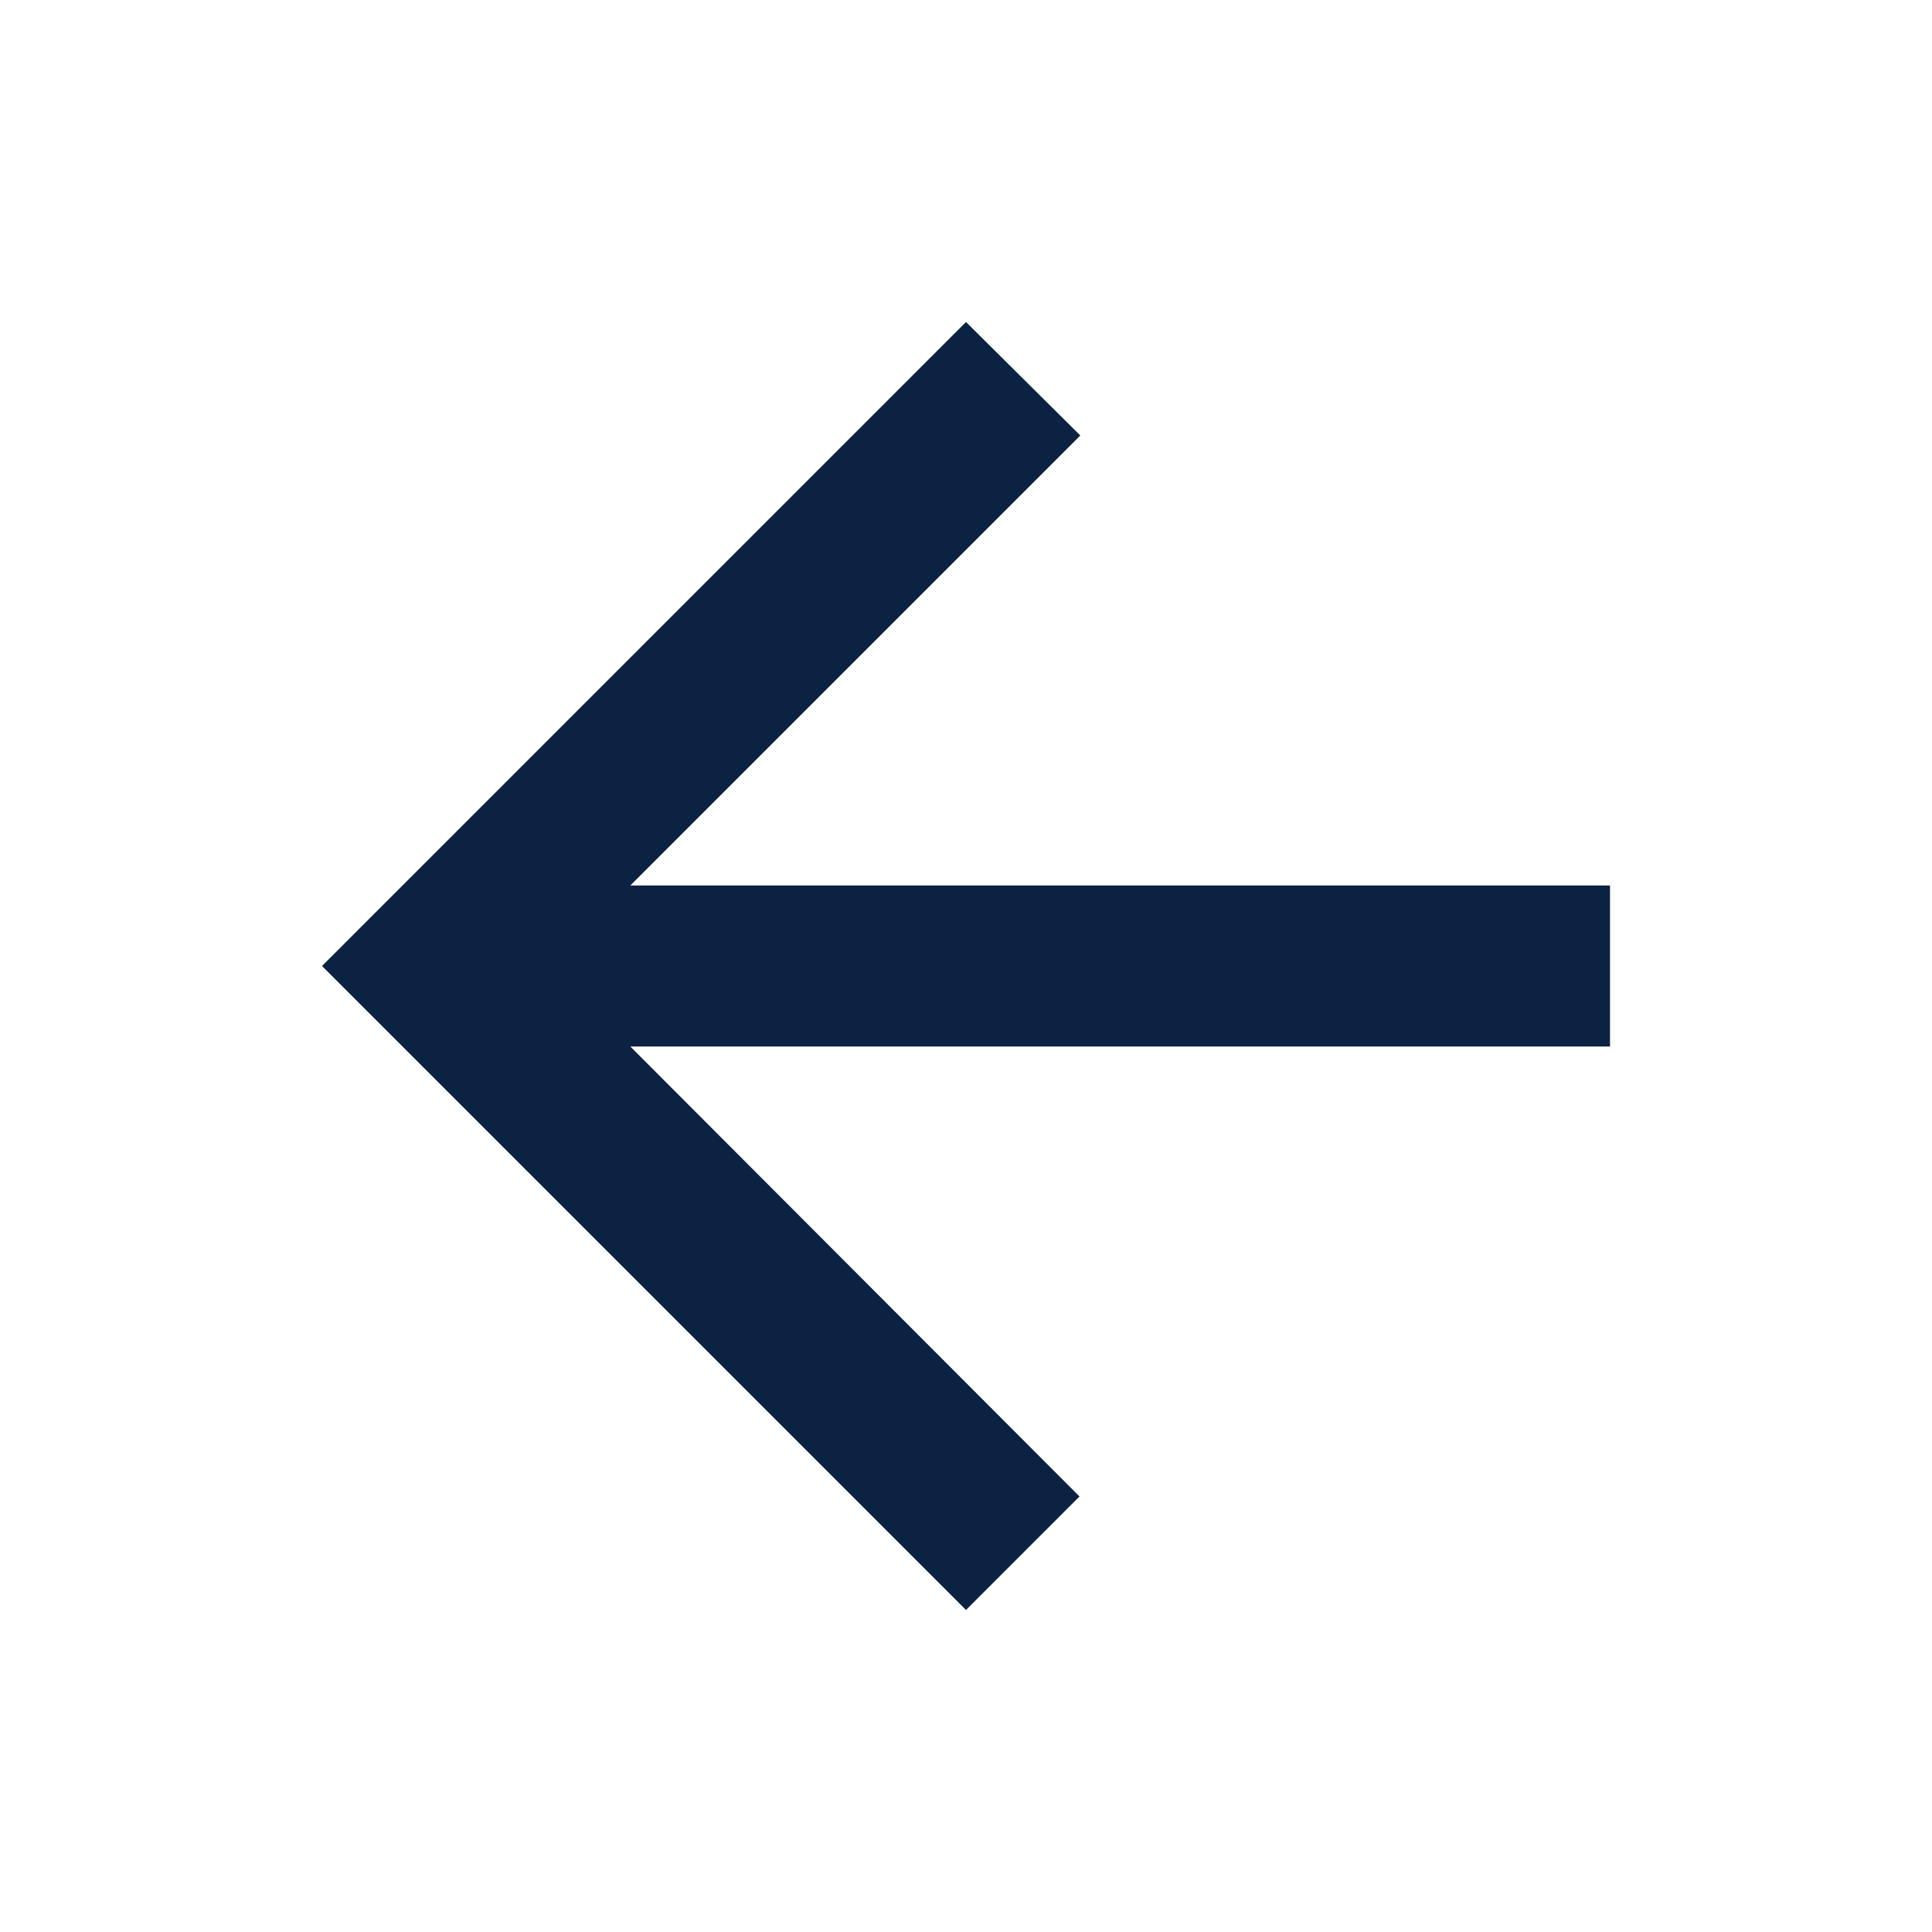 <svg id="arrow_next" xmlns="http://www.w3.org/2000/svg" width="24" height="24" viewBox="0 0 24 24">
  <path id="Path_129" data-name="Path 129" d="M0,0H24V24H0Z" fill="none"/>
  <path id="Path_130" data-name="Path 130" d="M20,11H7.83l5.59-5.59L12,4,4,12l8,8,1.41-1.41L7.83,13H20Z" fill="#0b2242"/>
</svg>
